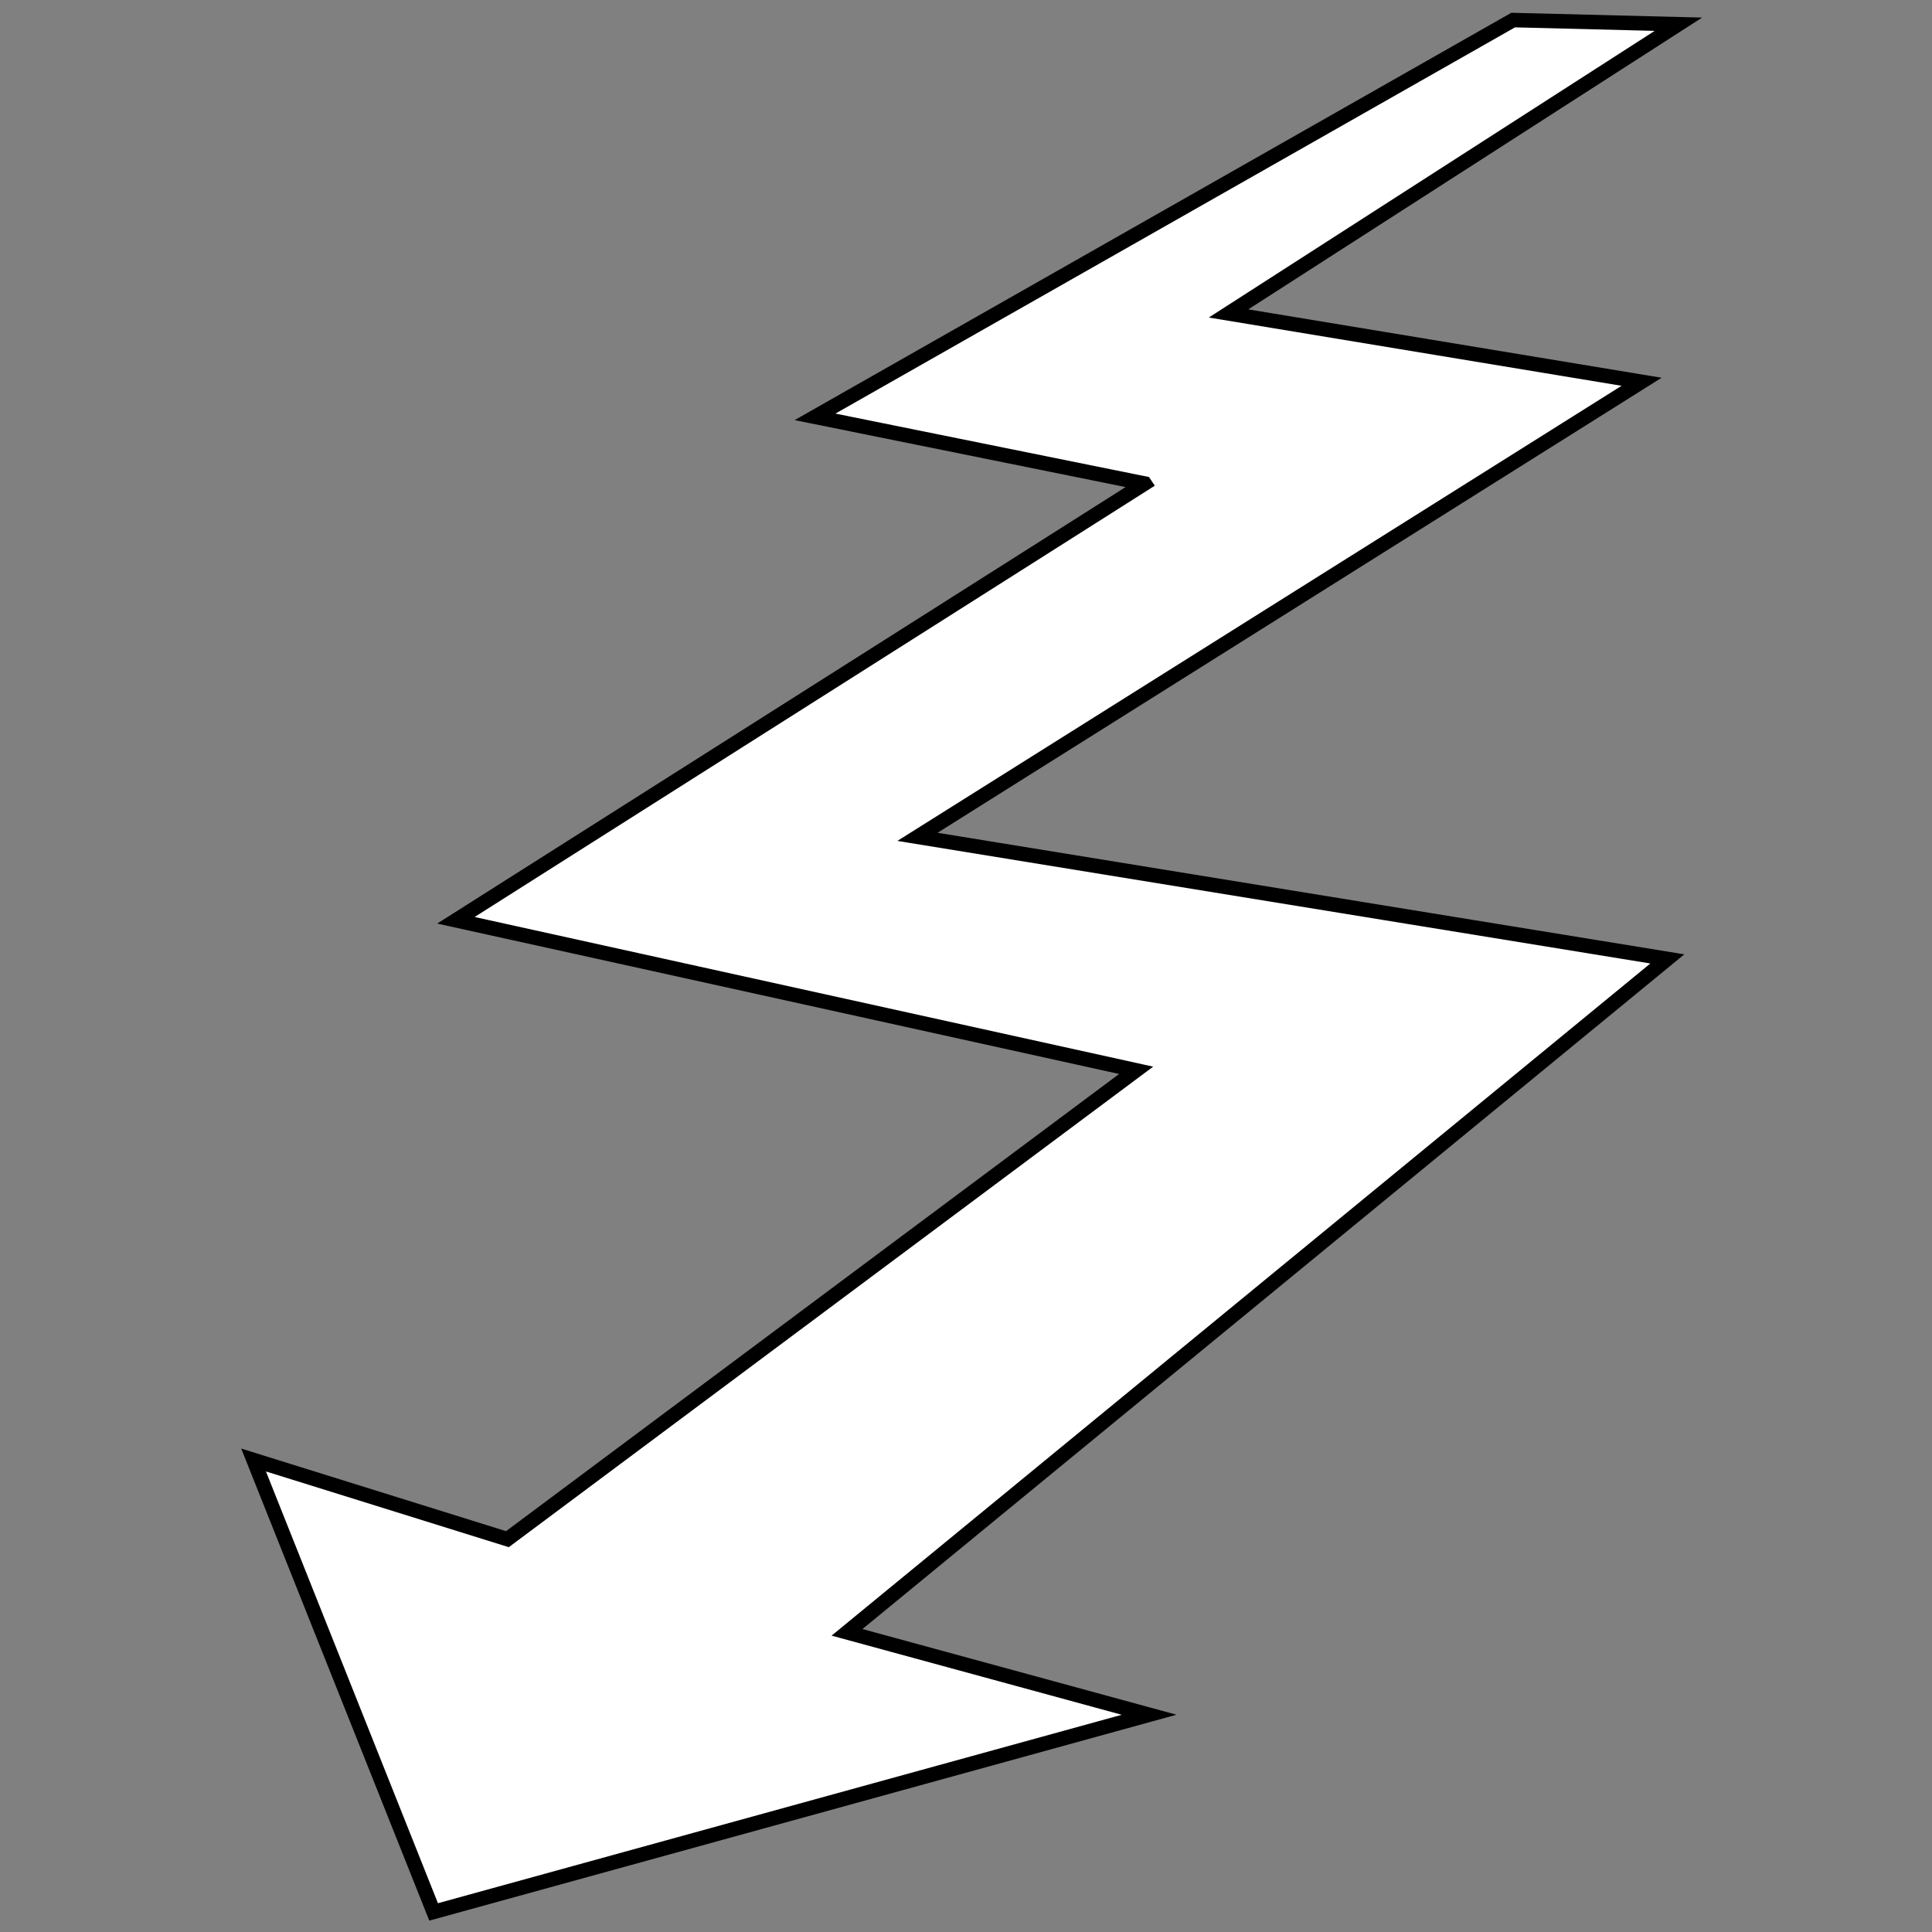 <svg width="400" height="400" xmlns="http://www.w3.org/2000/svg">
 <rect width="100%" height="100%" fill="#808080" stroke="none"/>
 <!-- Created with Method Draw - http://github.com/duopixel/Method-Draw/ -->

 <g>
  <title>background</title>
  <rect x="-1" y="-1" width="402" height="402" id="canvas_background" fill="none"/>
  <g id="canvasGrid" display="none">
   <rect id="svg_2" width="100%" height="100%" x="0" y="0" stroke-width="0" fill="url(#gridpattern)"/>
  </g>
 </g>
 <g>
  <title>Layer 1</title>
  <path fill="#fff" stroke-width="3" d="m236.99,100.115l-142.597,90.419l140.834,31.063l-130.172,97.072l-52.555,-16.392l37.276,93.567l148.137,-40.823l-62.546,-17.064l169.84,-139.427l-155.253,-25.27l149.922,-94.218l-85.518,-14.146l93.142,-59.88l-34.216,-0.861l-144.538,82.149l68.244,13.81l0,-0l-0,0z" id="svg_1" stroke="#000000"/>
 </g>
</svg>